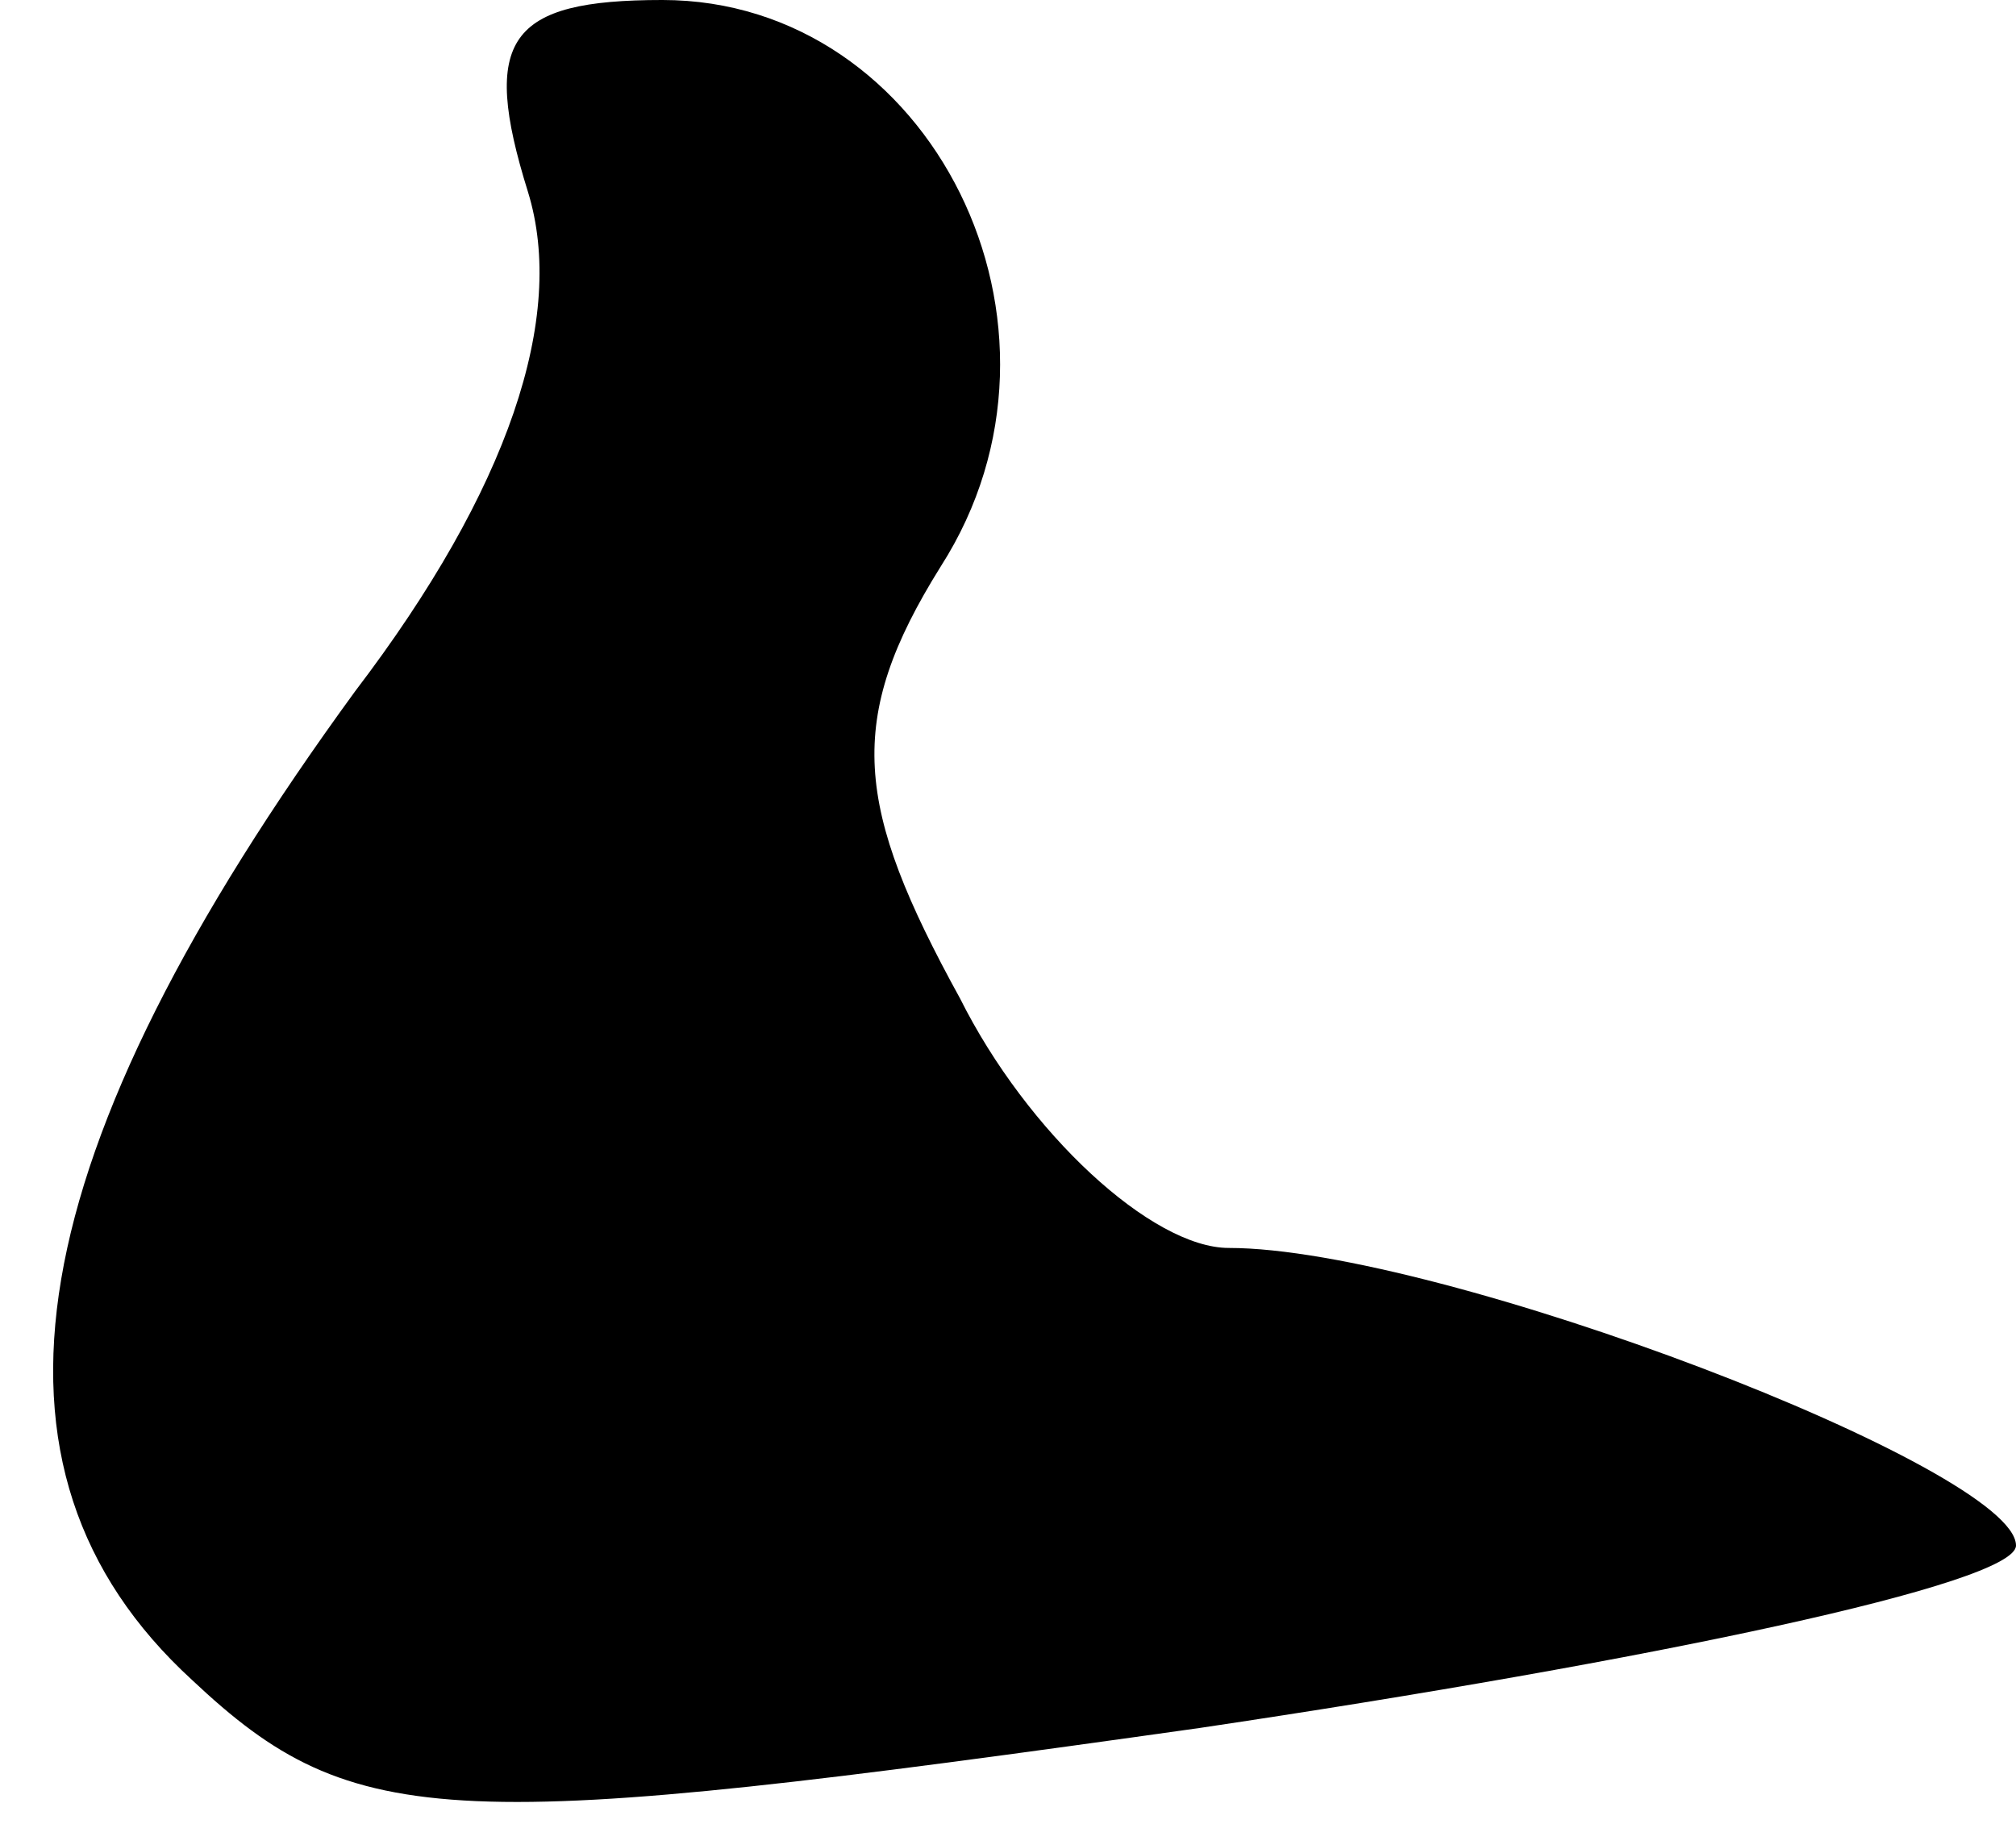 <?xml version="1.0" standalone="no"?>
<!DOCTYPE svg PUBLIC "-//W3C//DTD SVG 20010904//EN"
 "http://www.w3.org/TR/2001/REC-SVG-20010904/DTD/svg10.dtd">
<svg version="1.0" xmlns="http://www.w3.org/2000/svg"
 width="21pt" height="19pt" viewBox="0 0 21 19"
 preserveAspectRatio="xMidYMid meet">
<g transform="translate(0,19) scale(0.1,-0.1)"
fill="#000000" stroke="none">
<path fill="#000000" stroke="none" d="M55 170 c4 -13 -2 -31 -18 -52 -35 -48
-41 -81 -17 -103 17 -16 27 -16 105 -5 47 7 85 15 85 19 0 8 -60 31 -82 31 -8
0 -21 12 -28 26 -11 20 -12 29 -2 45 16 25 -1 59 -29 59 -16 0 -19 -4 -14 -20z"/>
</g>
</svg>

